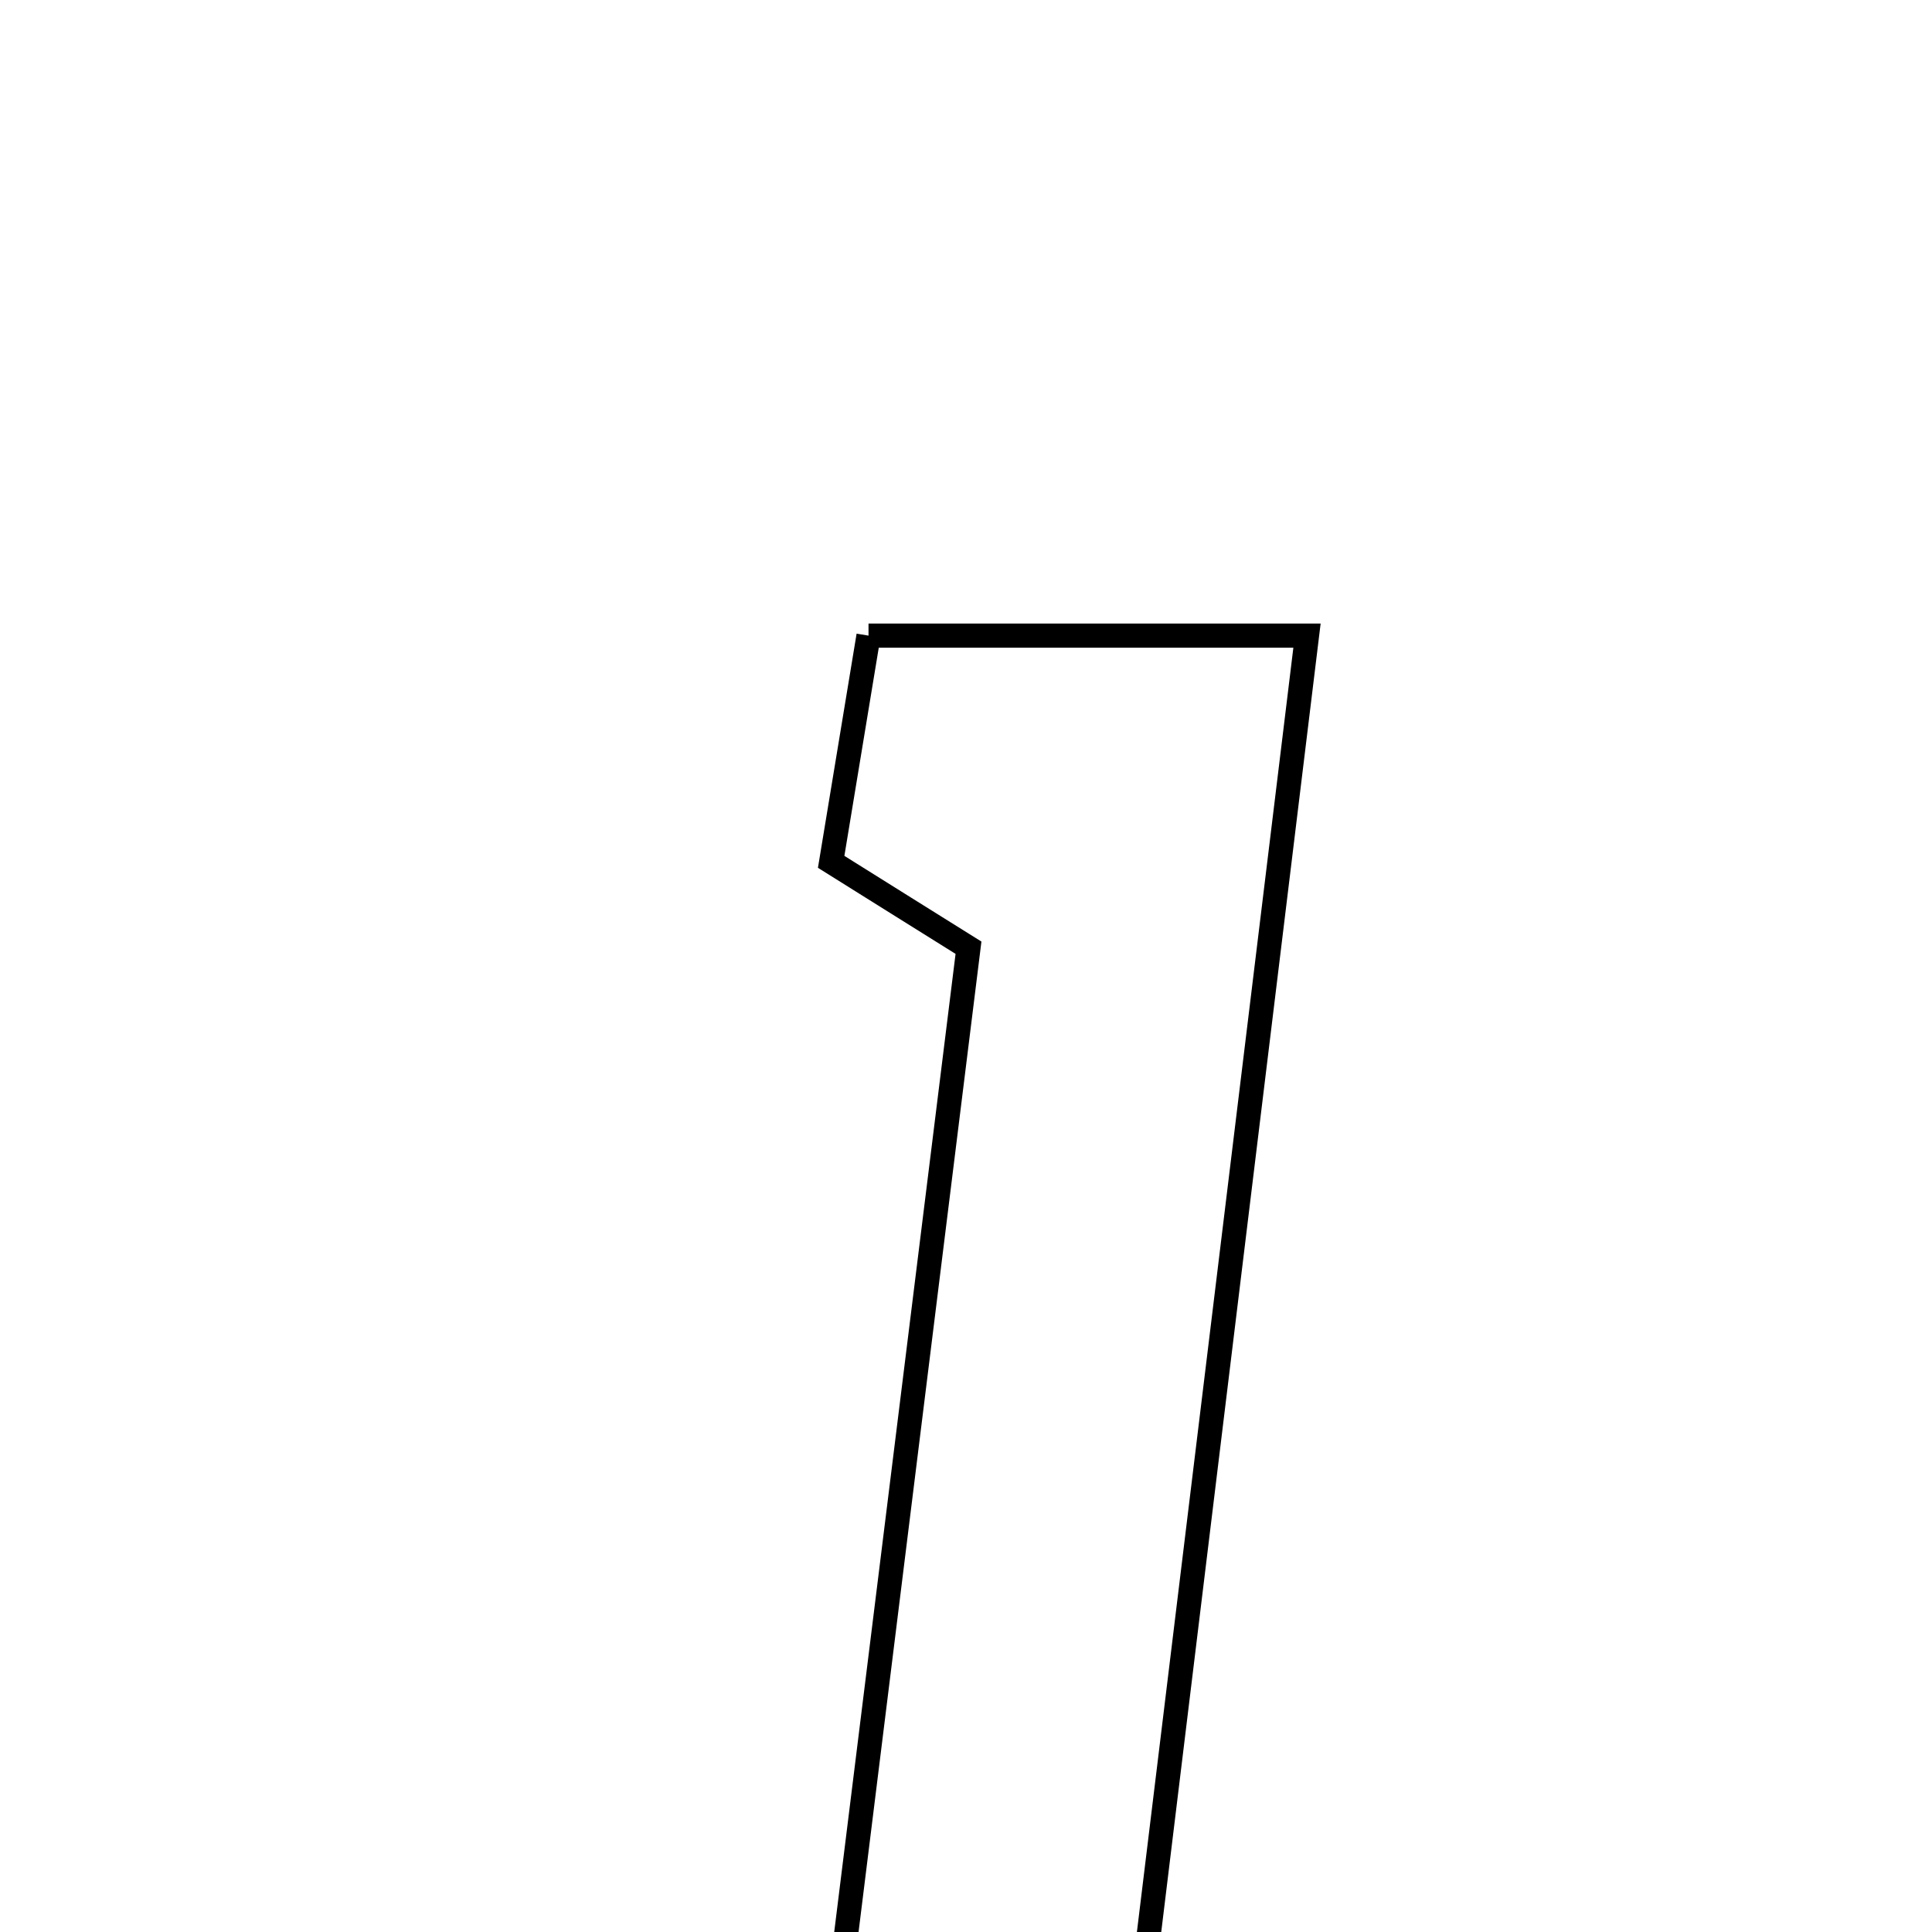 <svg xmlns="http://www.w3.org/2000/svg" viewBox="0.0 0.0 24.0 24.0" height="200px" width="200px"><path fill="none" stroke="black" stroke-width=".3" stroke-opacity="1.0"  filling="0" d="M10.789 7.896 C12.46 7.896 14.097 7.896 16.236 7.896 C15.45 14.35 14.672 20.733 13.897 27.096 C12.49 27.096 11.36 27.096 10.13 27.096 C10.778 21.876 11.397 16.884 12.031 11.773 C11.468 11.422 10.934 11.087 10.325 10.706 C10.478 9.778 10.621 8.91 10.789 7.896"></path></svg>